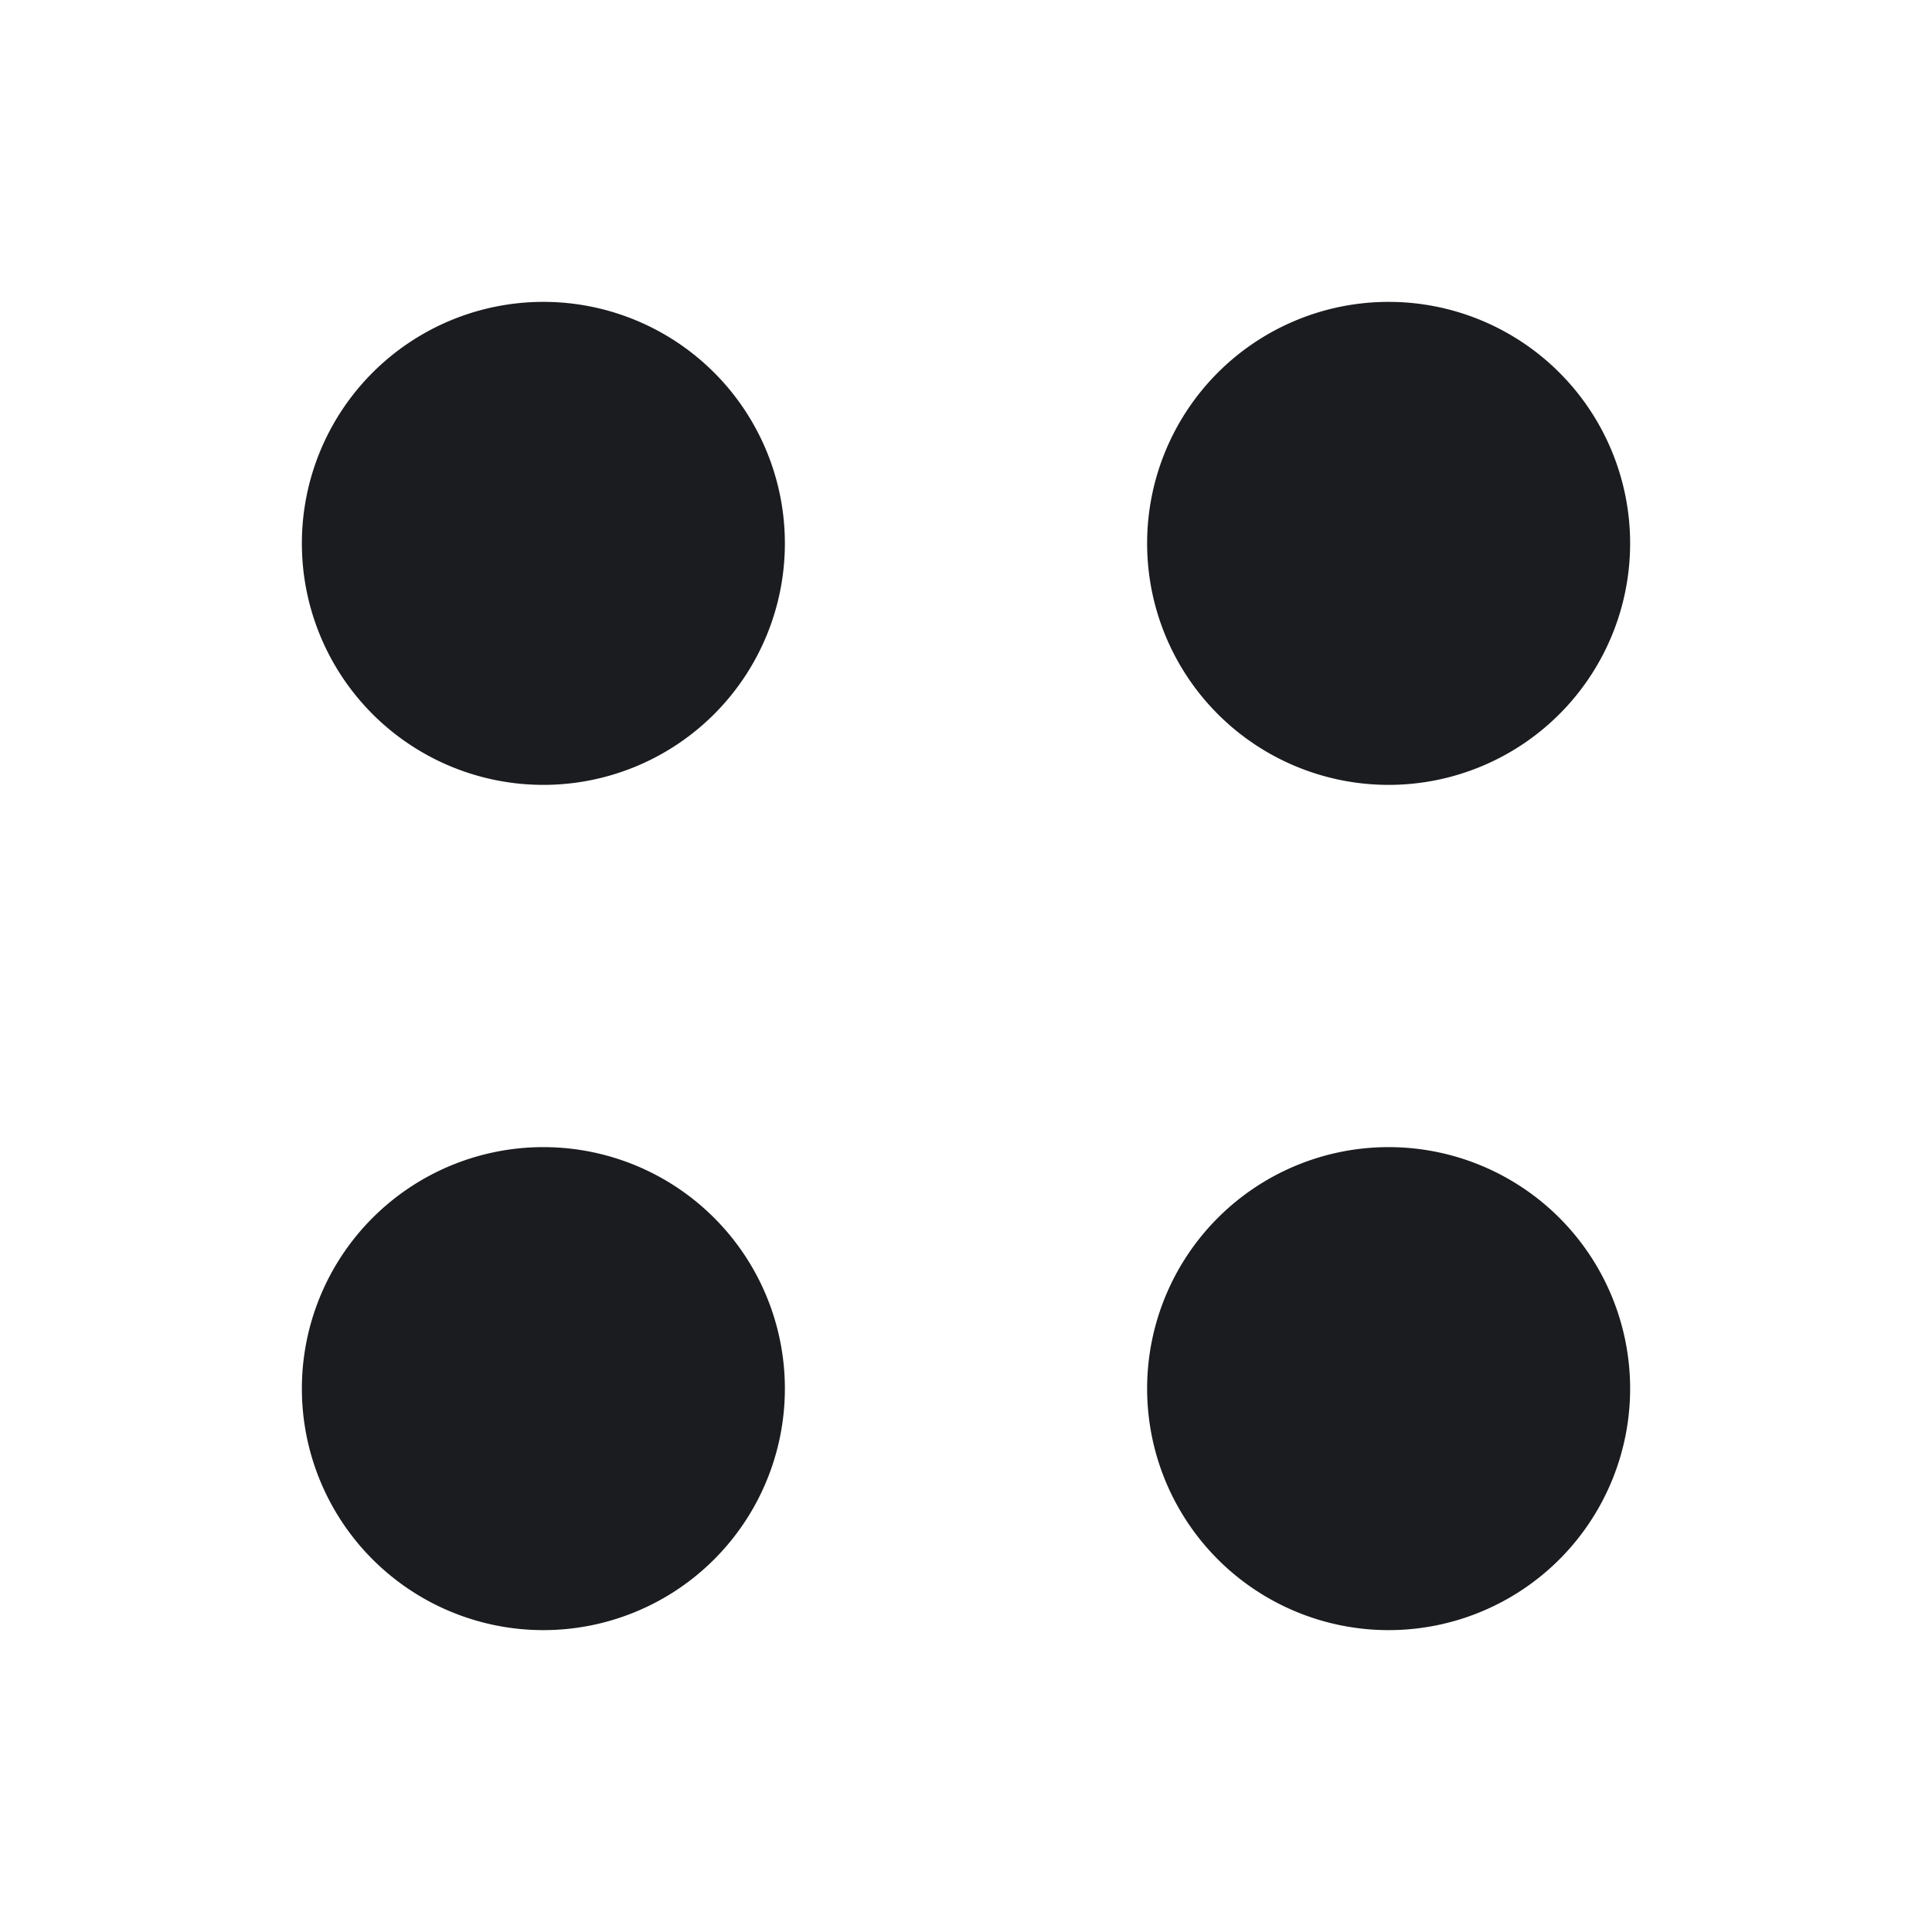 <svg xmlns="http://www.w3.org/2000/svg" width="28" height="28" fill="none"><g clip-path="url(#a)"><path fill="#1A1C1F" fill-rule="evenodd" d="M7.875 11.375a3.5 3.5 0 1 0 0-7 3.5 3.5 0 0 0 0 7m12.25 0a3.5 3.5 0 1 0 0-7 3.5 3.5 0 0 0 0 7m-12.25 12.25a3.5 3.5 0 1 0 0-7 3.5 3.5 0 0 0 0 7m12.25 0a3.5 3.5 0 1 0 0-7 3.5 3.5 0 0 0 0 7" clip-rule="evenodd"/></g><defs><clipPath id="a"><path fill="#fff" d="M0 0h28v28H0z"/></clipPath></defs></svg>